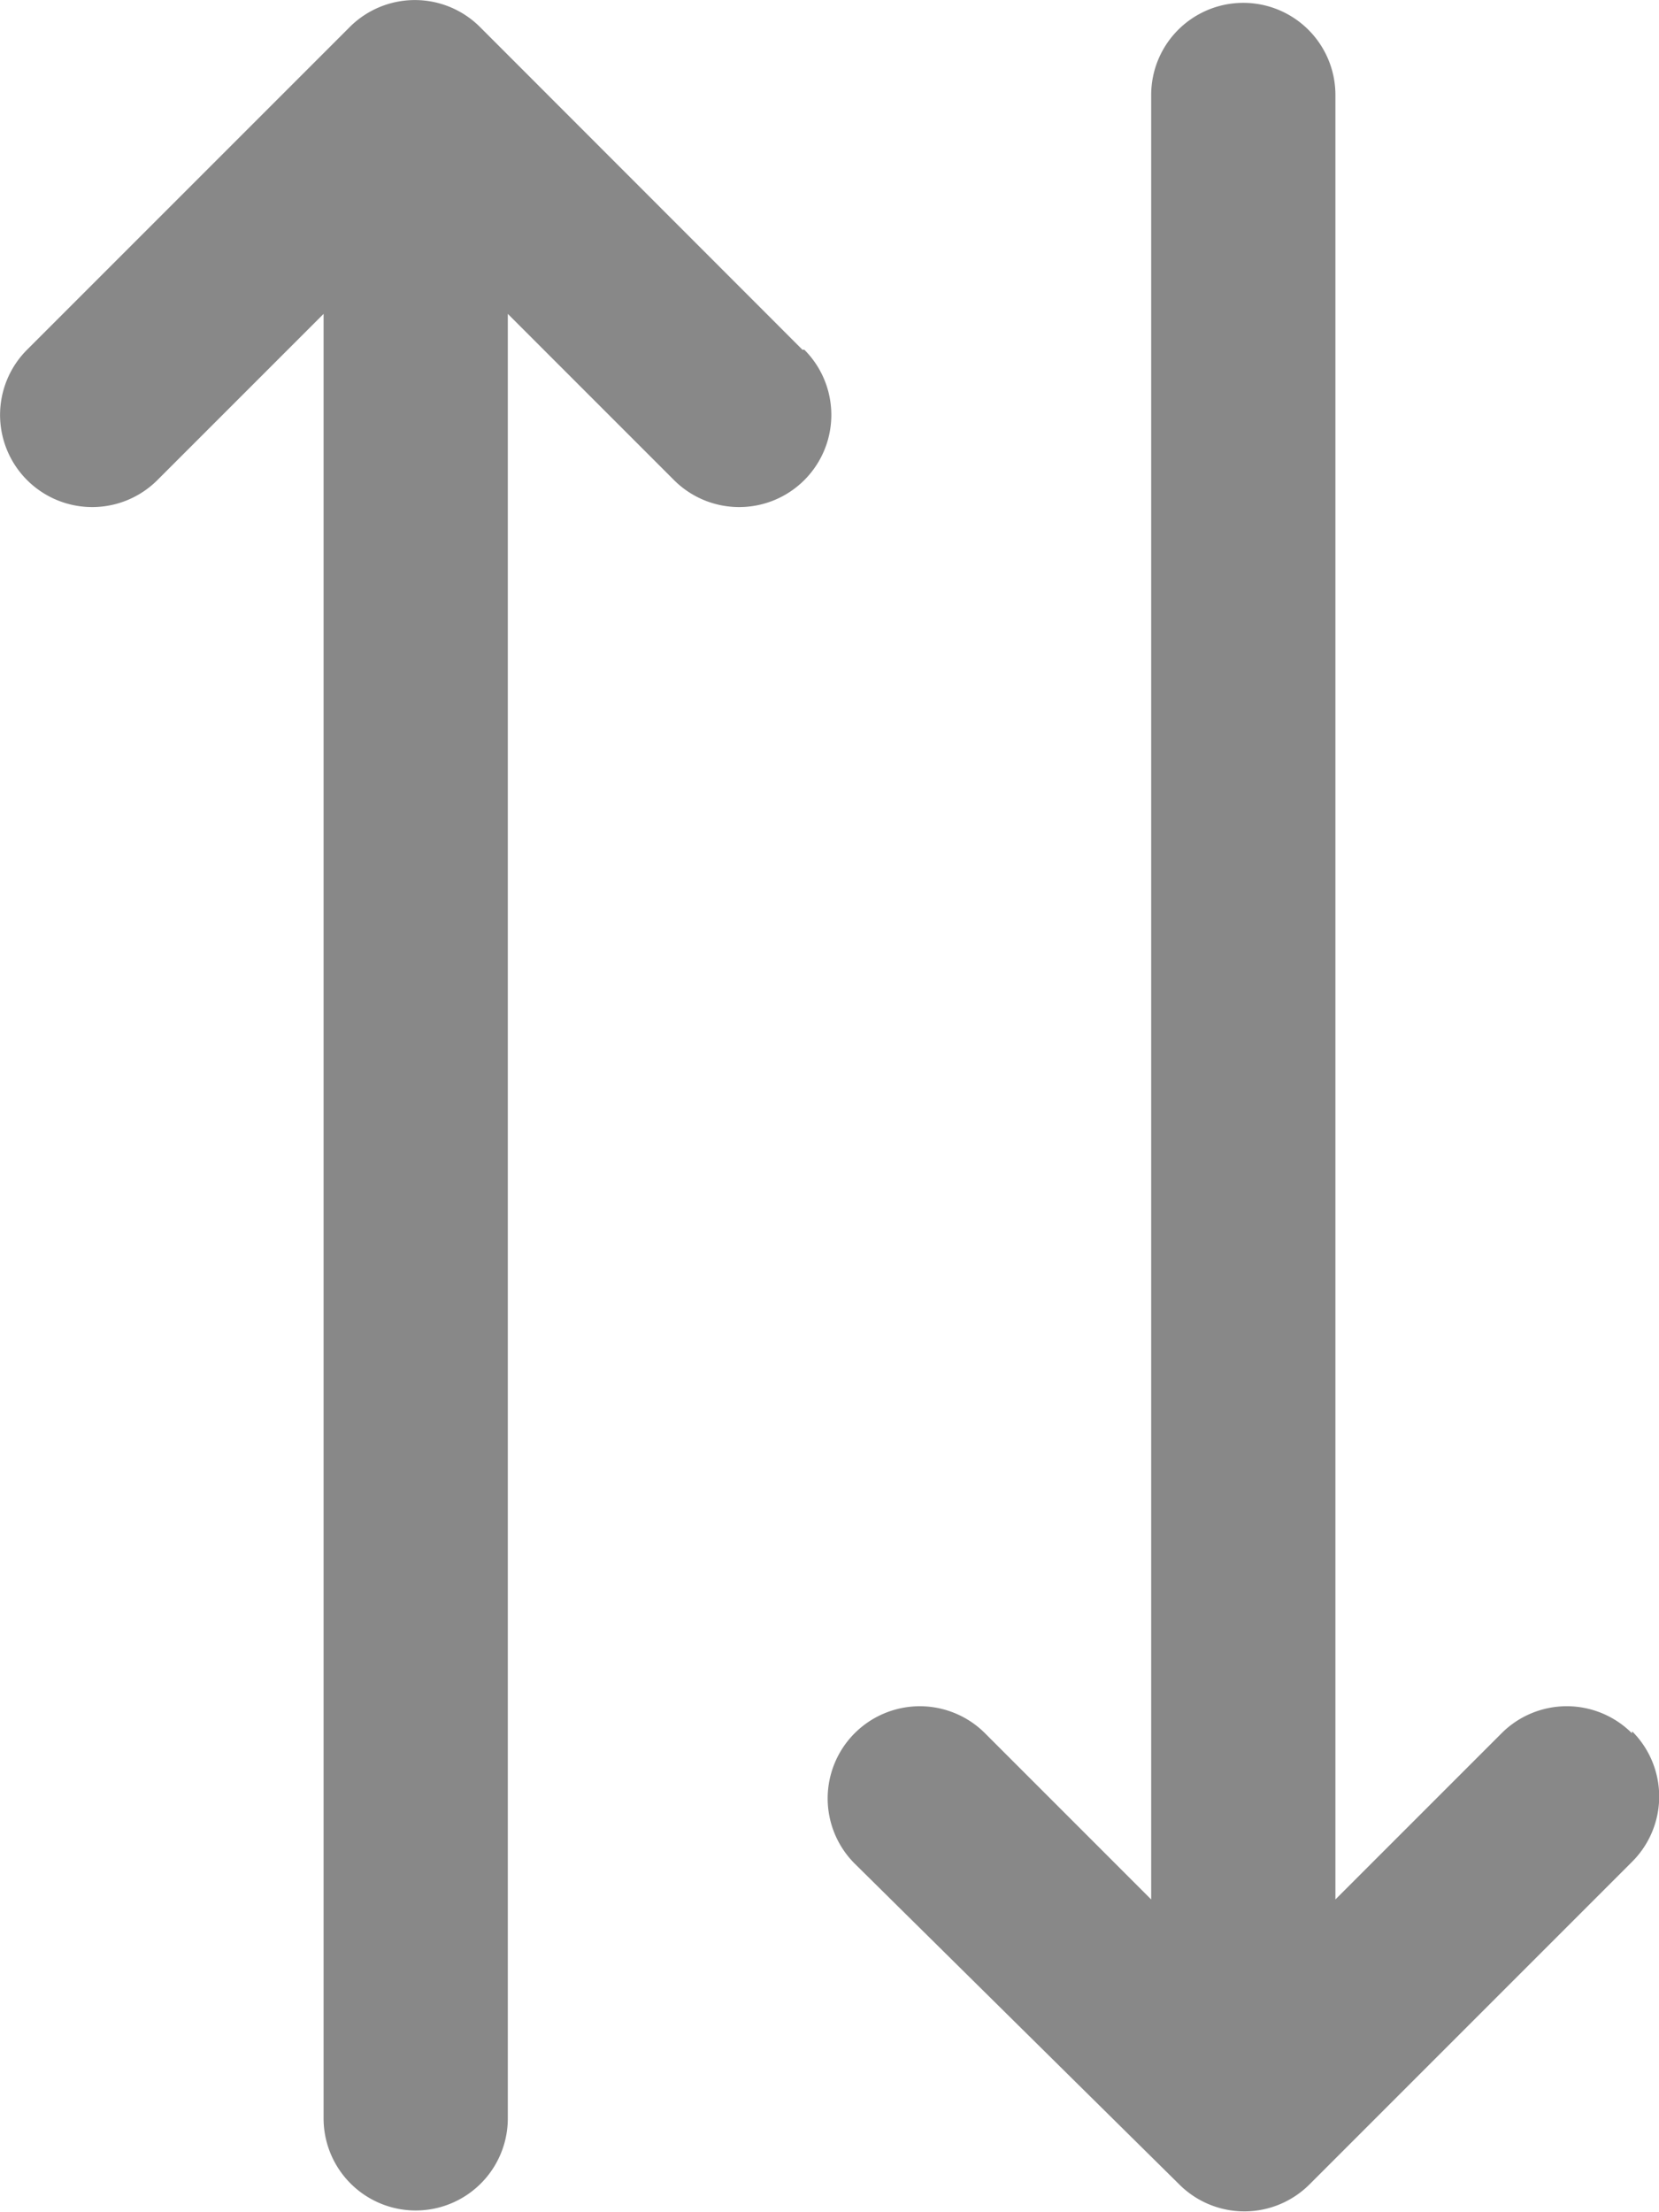 <svg xmlns="http://www.w3.org/2000/svg" width="6.988" height="9.317" viewBox="0 0 6.988 9.317">
  <g id="sorting" transform="translate(-14 -8)">
    <path id="Path_1471" data-name="Path 1471" d="M17.38,9.473,16.022,8.114a.388.388,0,0,0-.549,0L14.114,9.473a.388.388,0,0,0,.549.549l.7-.7v7.6a.388.388,0,0,0,.776,0v-7.6l.7.7a.388.388,0,0,0,.549-.549Z" transform="translate(0 0)" fill="#888"/>
    <path id="Path_1472" data-name="Path 1472" d="M35.38,15.3a.388.388,0,0,0-.549,0l-.7.7v-7.6a.388.388,0,0,0-.776,0v7.6l-.7-.7a.388.388,0,1,0-.549.549L33.473,17.2a.388.388,0,0,0,.549,0l1.359-1.359a.388.388,0,0,0,0-.549Z" transform="translate(-14.506 0)" fill="#888"/>
  </g>
</svg>
